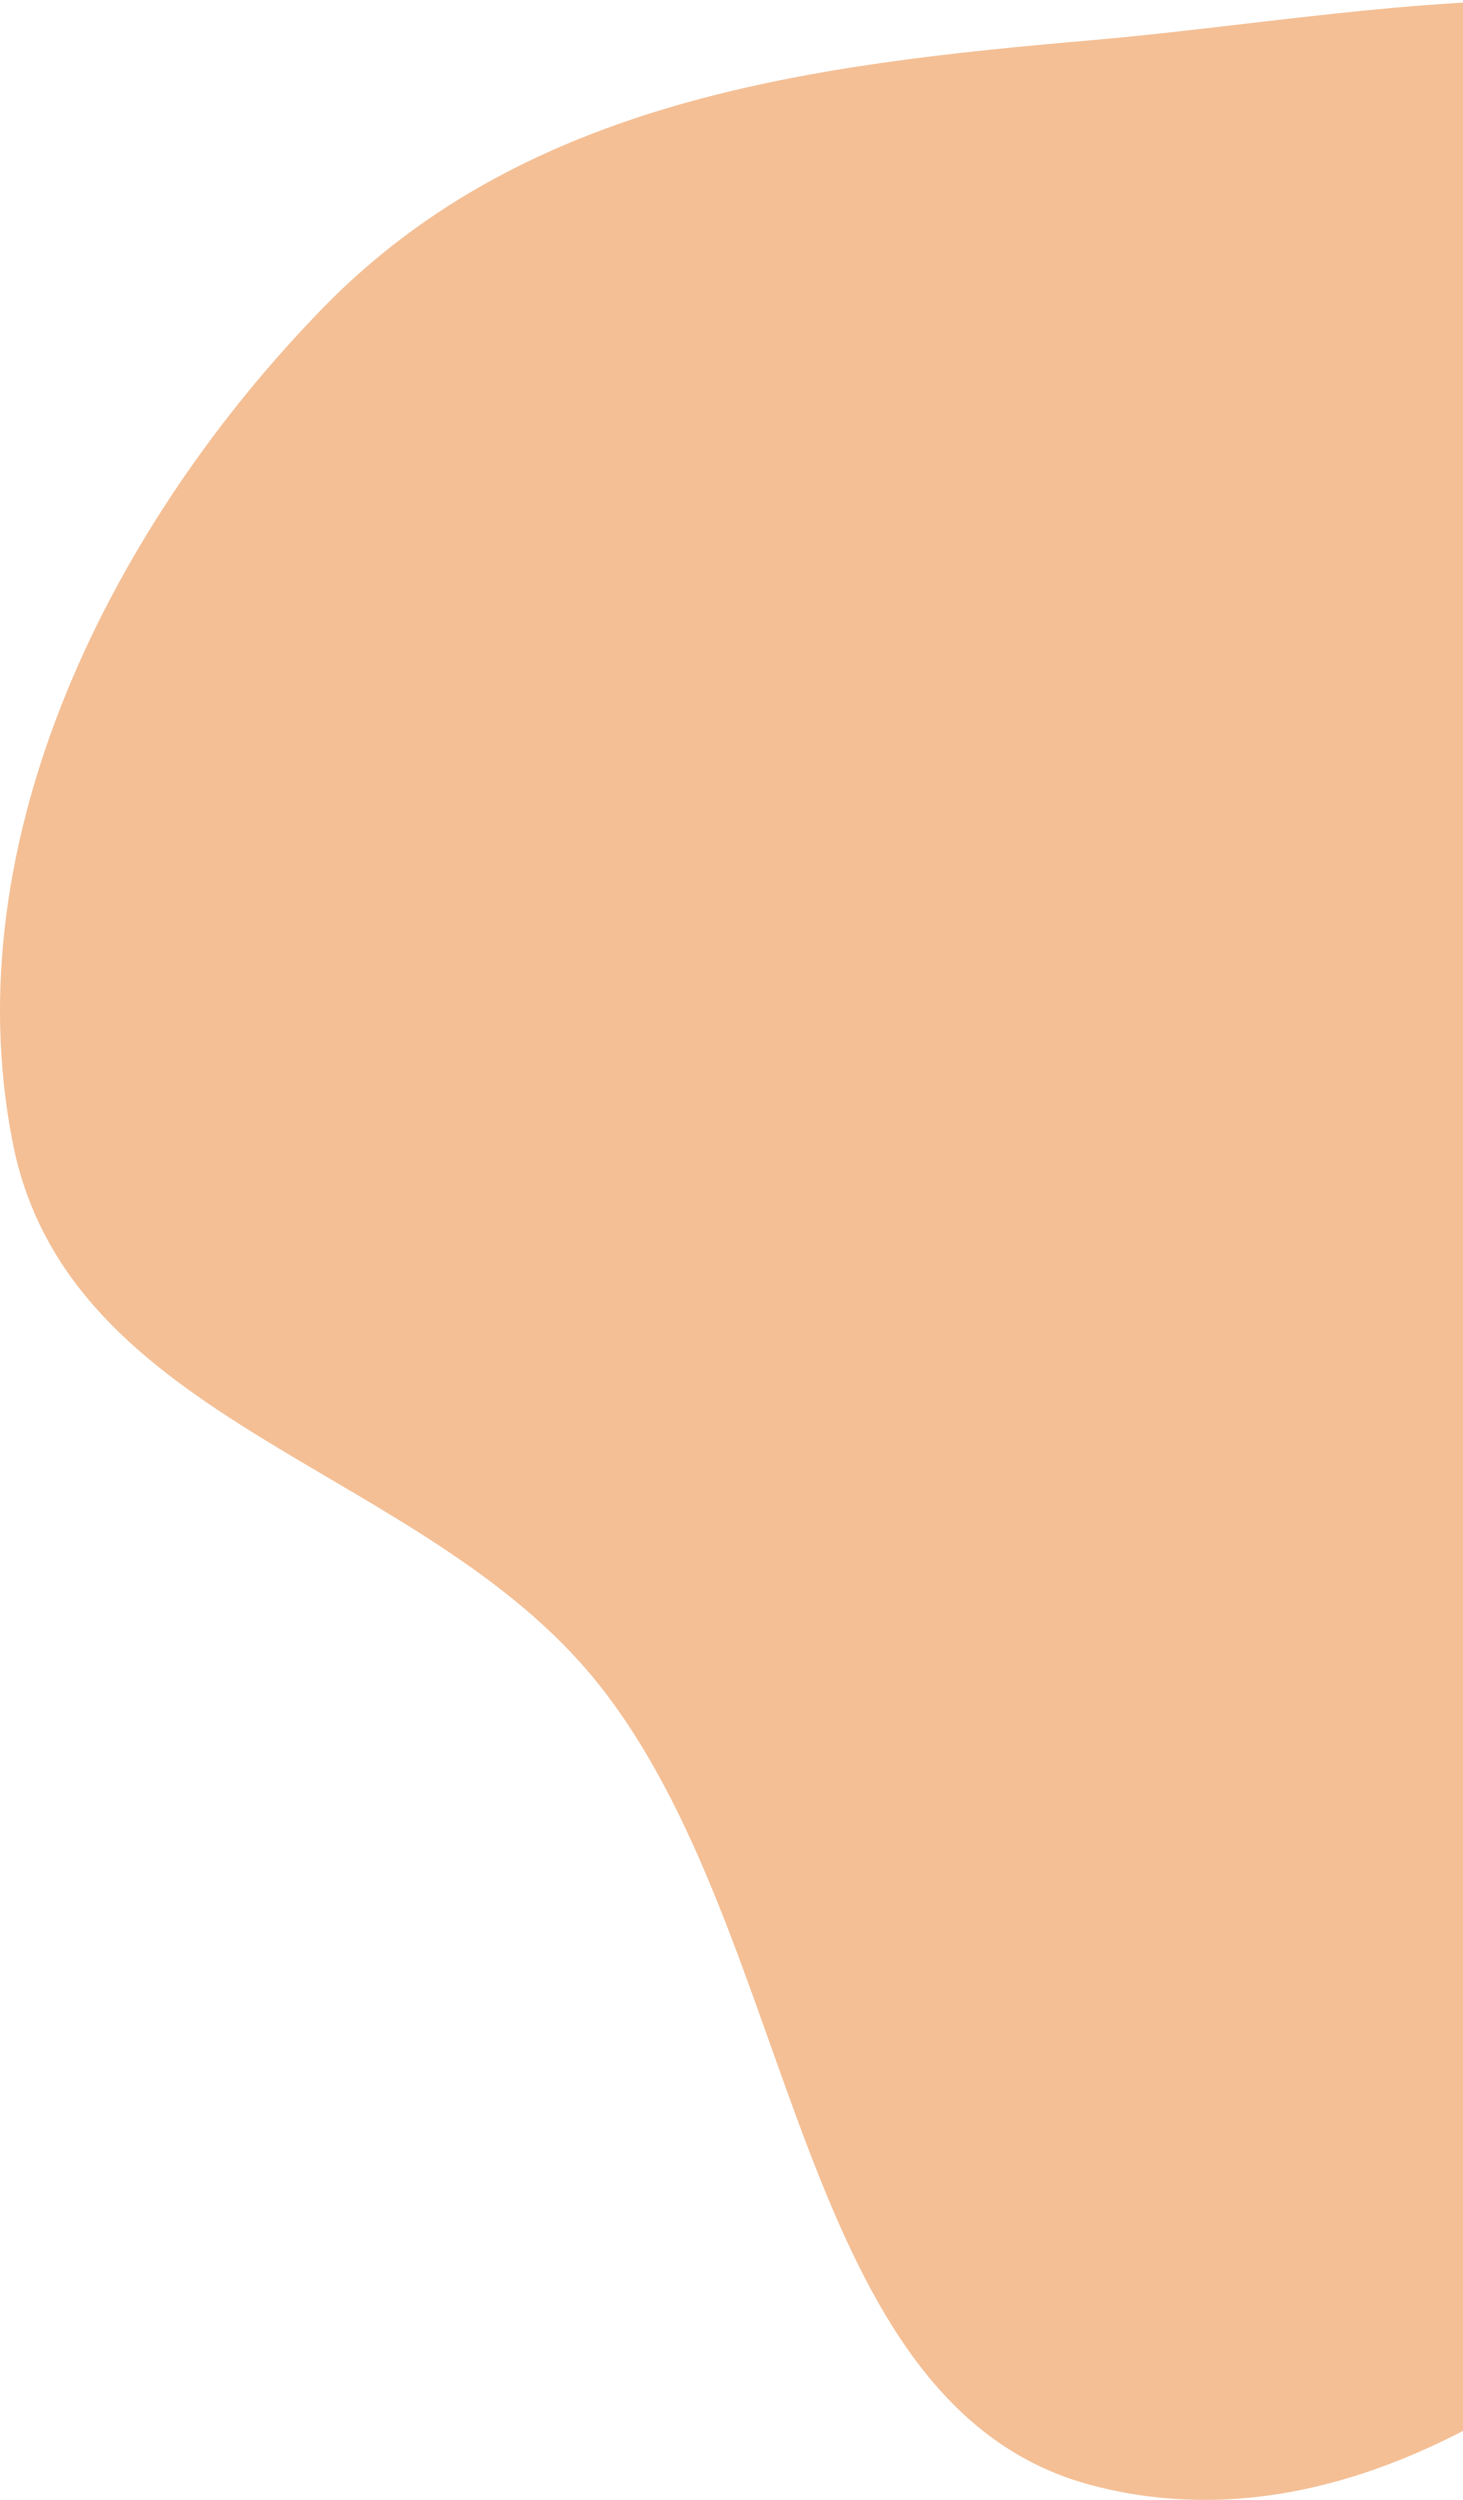 <svg width="315" height="538" viewBox="0 0 315 538" fill="none" xmlns="http://www.w3.org/2000/svg">
<path fill-rule="evenodd" clip-rule="evenodd" d="M235.001 8.656C302.437 2.821 380.899 -17.182 428.723 34.955C476.543 87.09 456.227 172.442 452.759 246.058C449.56 313.938 449.4 384.025 409.8 436.539C366.526 493.926 301.234 552.375 235.001 534.833C170.698 517.801 172.175 416.284 128.559 362.05C90.924 315.253 14.841 306.875 2.766 246.058C-10.299 180.255 24.725 112.079 69.784 66.017C113.607 21.22 175.103 13.84 235.001 8.656Z" fill="#E9771F" fill-opacity="0.47"/>
</svg>
